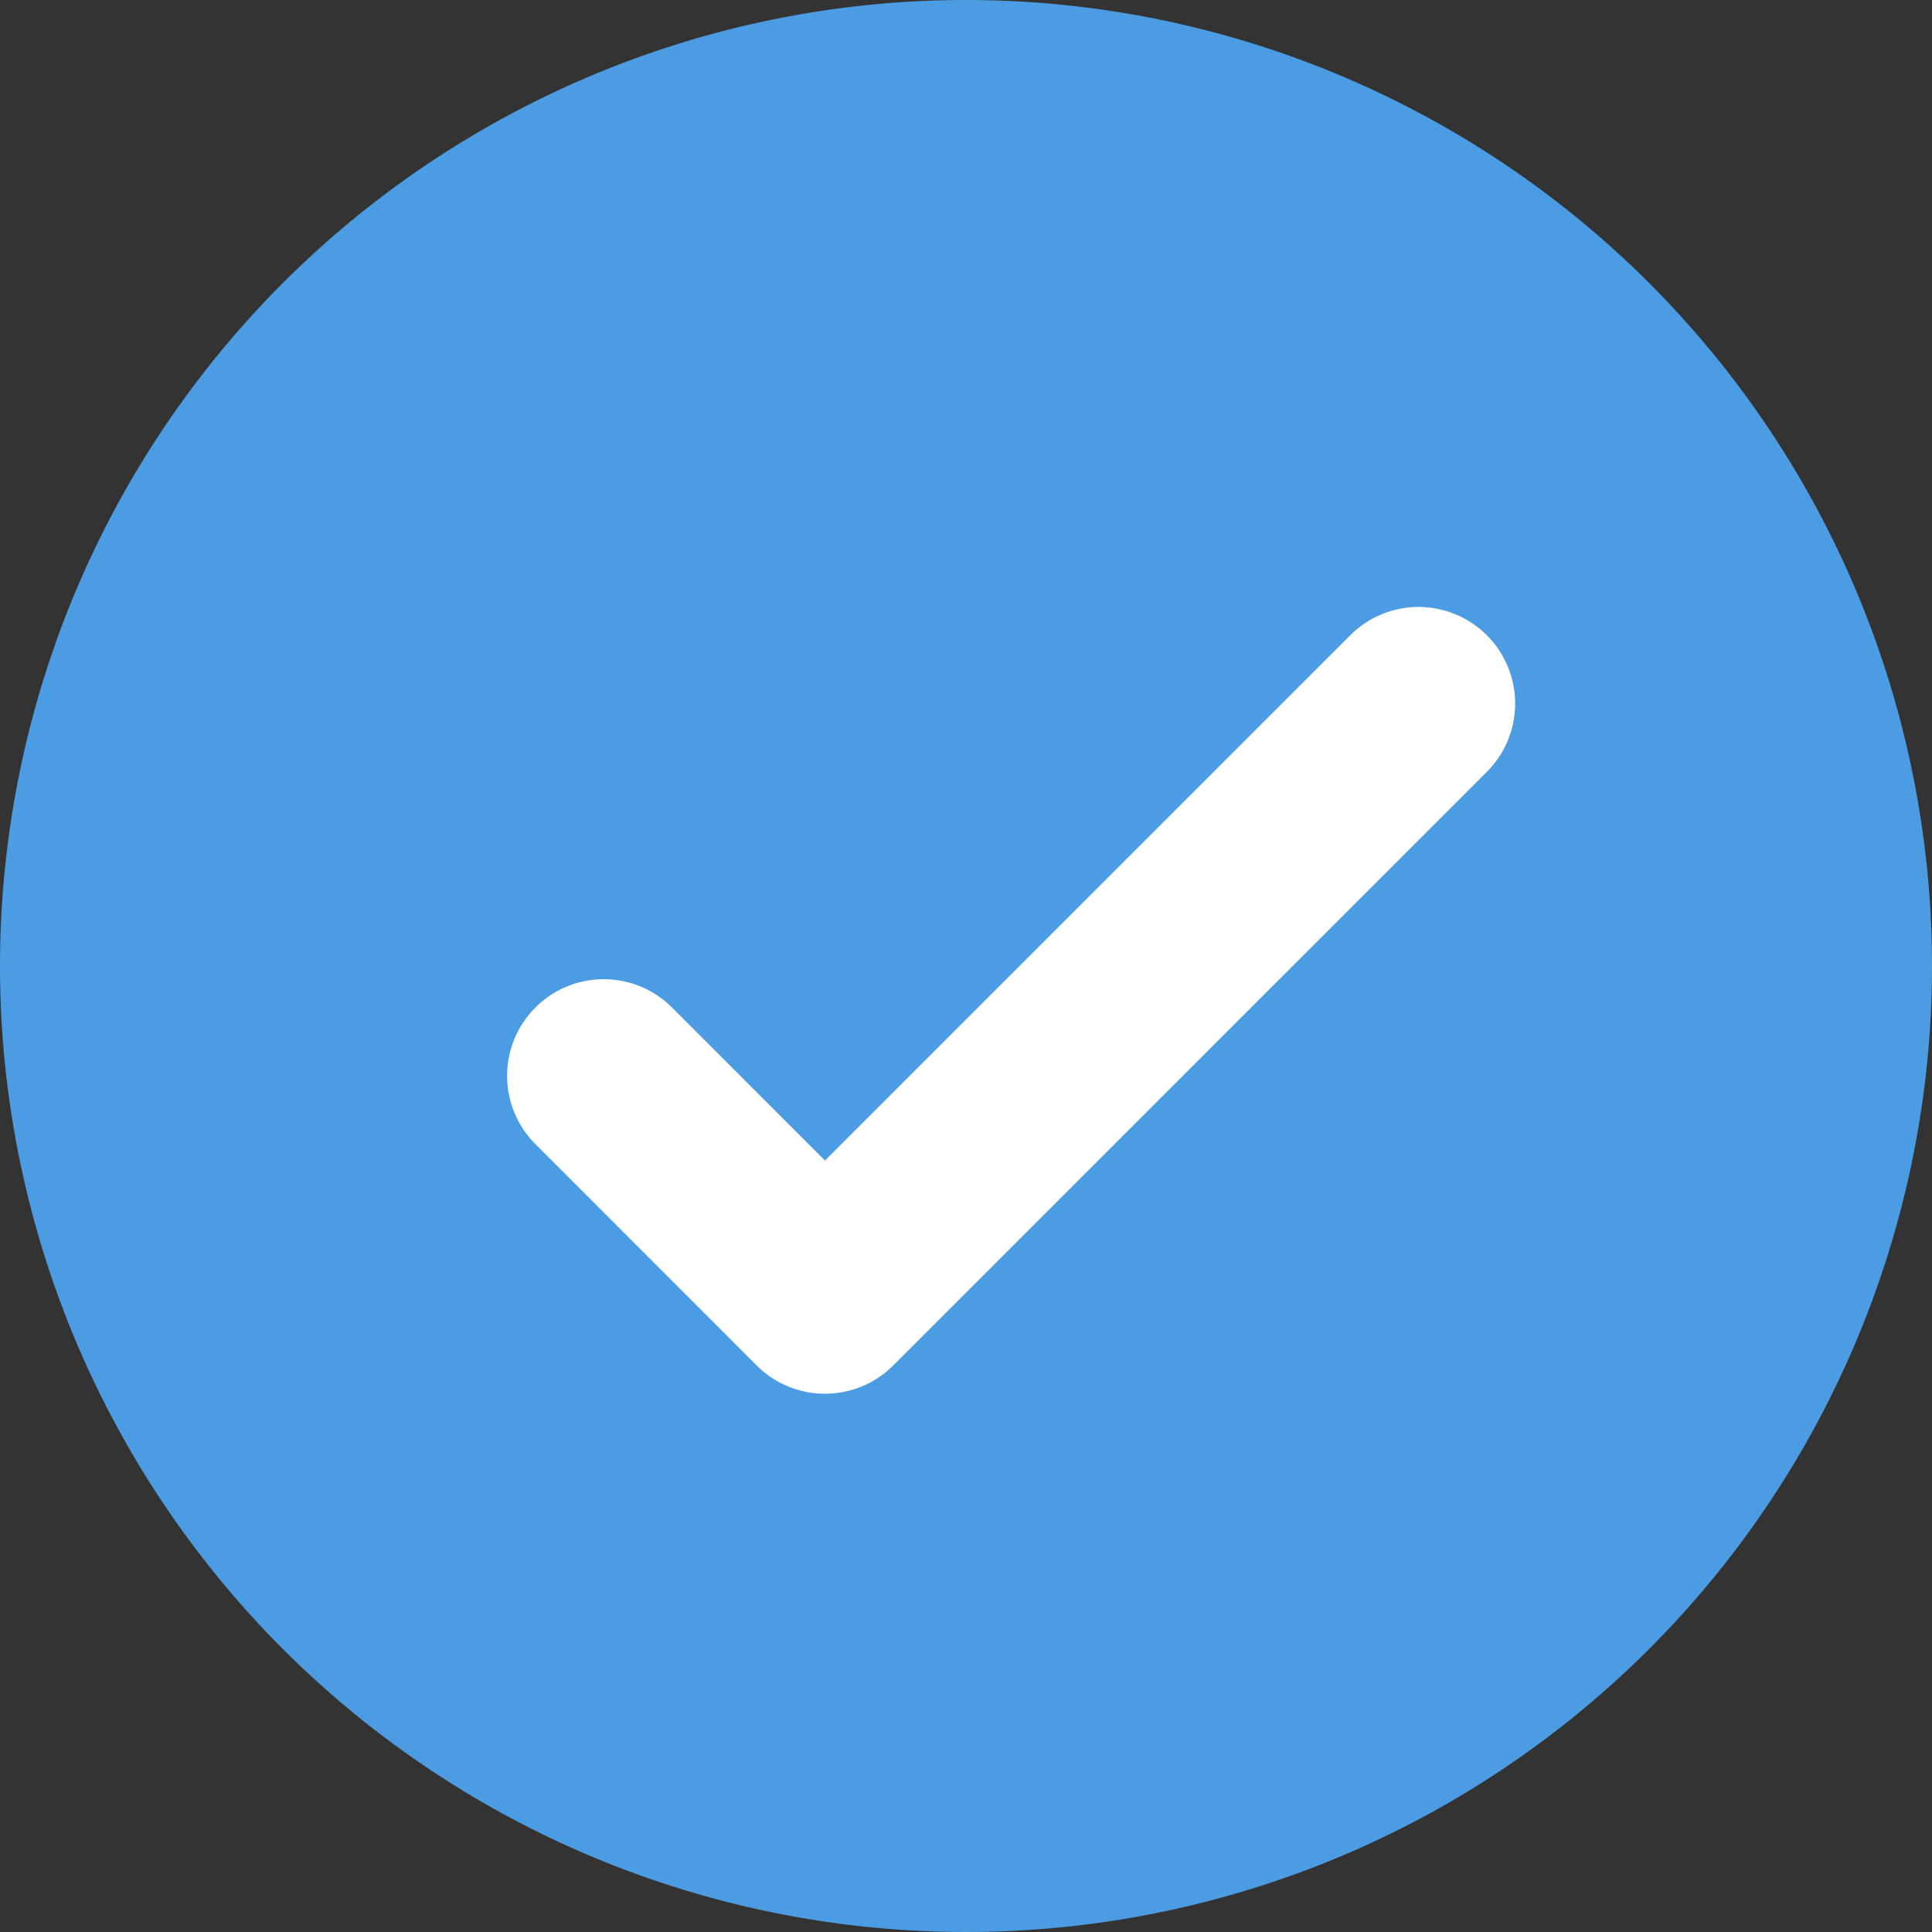 <svg xmlns="http://www.w3.org/2000/svg" width="20" height="20" viewBox="0 0 20 20">
  <rect x="0" y="0" width="20" height="20" fill="#333333" stroke="none"/>
  <g id="Group_6909" data-name="Group 6909" transform="translate(-10 -13)">
    <path id="Path_14463" data-name="Path 14463" d="M10,0A10,10,0,1,1,0,10,10,10,0,0,1,10,0Z" transform="translate(10 13)" fill="#4b9ce2"/>
    <path id="Path_14457" data-name="Path 14457" d="M7161.319,452.139h0a1,1,0,0,1-.707-.293l-2.278-2.279a1,1,0,1,1,1.414-1.414l1.571,1.572,5.45-5.45a1,1,0,0,1,1.414,1.414l-6.157,6.157A1,1,0,0,1,7161.319,452.139Z" transform="translate(-7142.779 -424.711)" fill="#fff"/>
  </g>
</svg>
